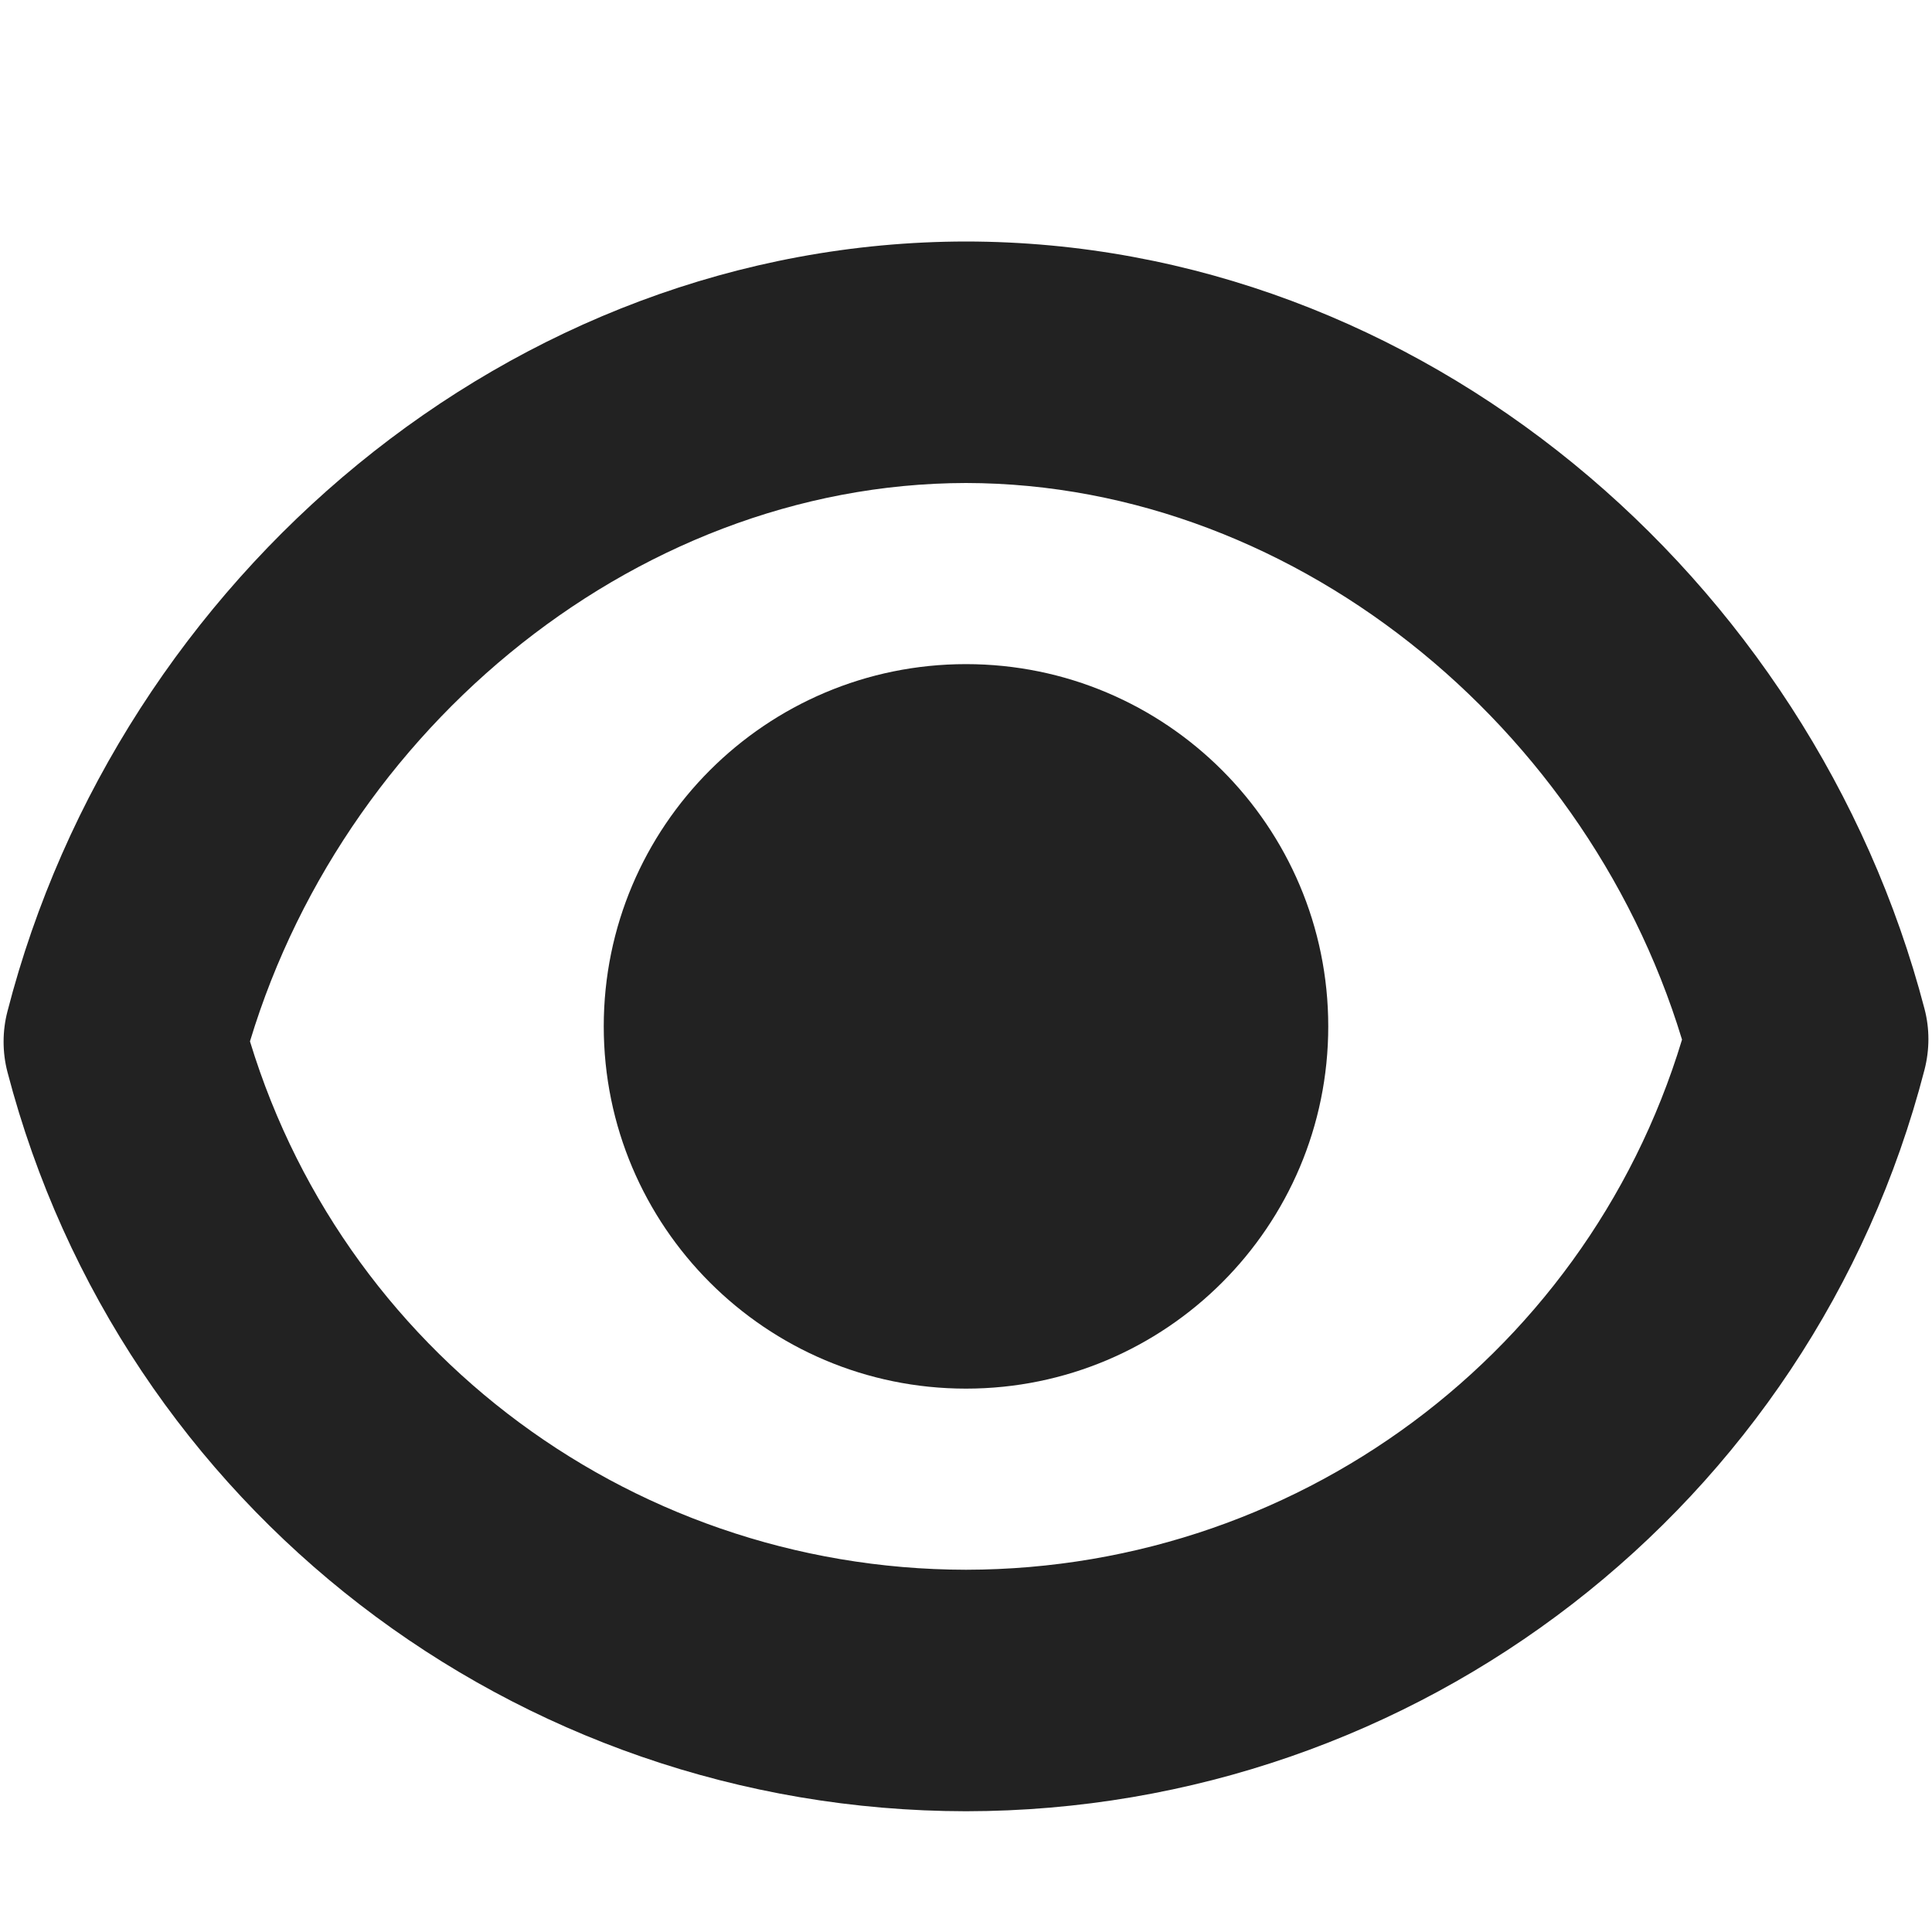 <?xml version="1.0" encoding="UTF-8"?>
<svg height="16px" viewBox="0 0 16 16" width="16px" xmlns="http://www.w3.org/2000/svg">
    <g fill="#222222">
        <path d="m 0.062 8.375 c -0.043 0.164 -0.043 0.34 0 0.504 c 0.941 3.605 4.199 6.117 7.938 6.121 c 3.742 -0.004 7.004 -2.527 7.938 -6.141 c 0.043 -0.168 0.043 -0.34 0 -0.504 c -0.934 -3.574 -4.176 -6.352 -7.938 -6.355 c -3.77 0.004 -7.016 2.793 -7.938 6.375 z m 13.938 0.484 v -0.5 c -0.703 2.73 -3.164 4.637 -6 4.641 c -2.832 -0.004 -5.293 -1.902 -6 -4.625 v 0.5 c 0.707 -2.742 3.211 -4.871 6 -4.875 c 2.781 0.004 5.289 2.121 6 4.859 z m 0 0"/>
        <path d="m 11 8.5 c 0 1.656 -1.344 3 -3 3 s -3 -1.344 -3 -3 s 1.344 -3 3 -3 s 3 1.344 3 3 z m 0 0"/>
    </g>
</svg>
